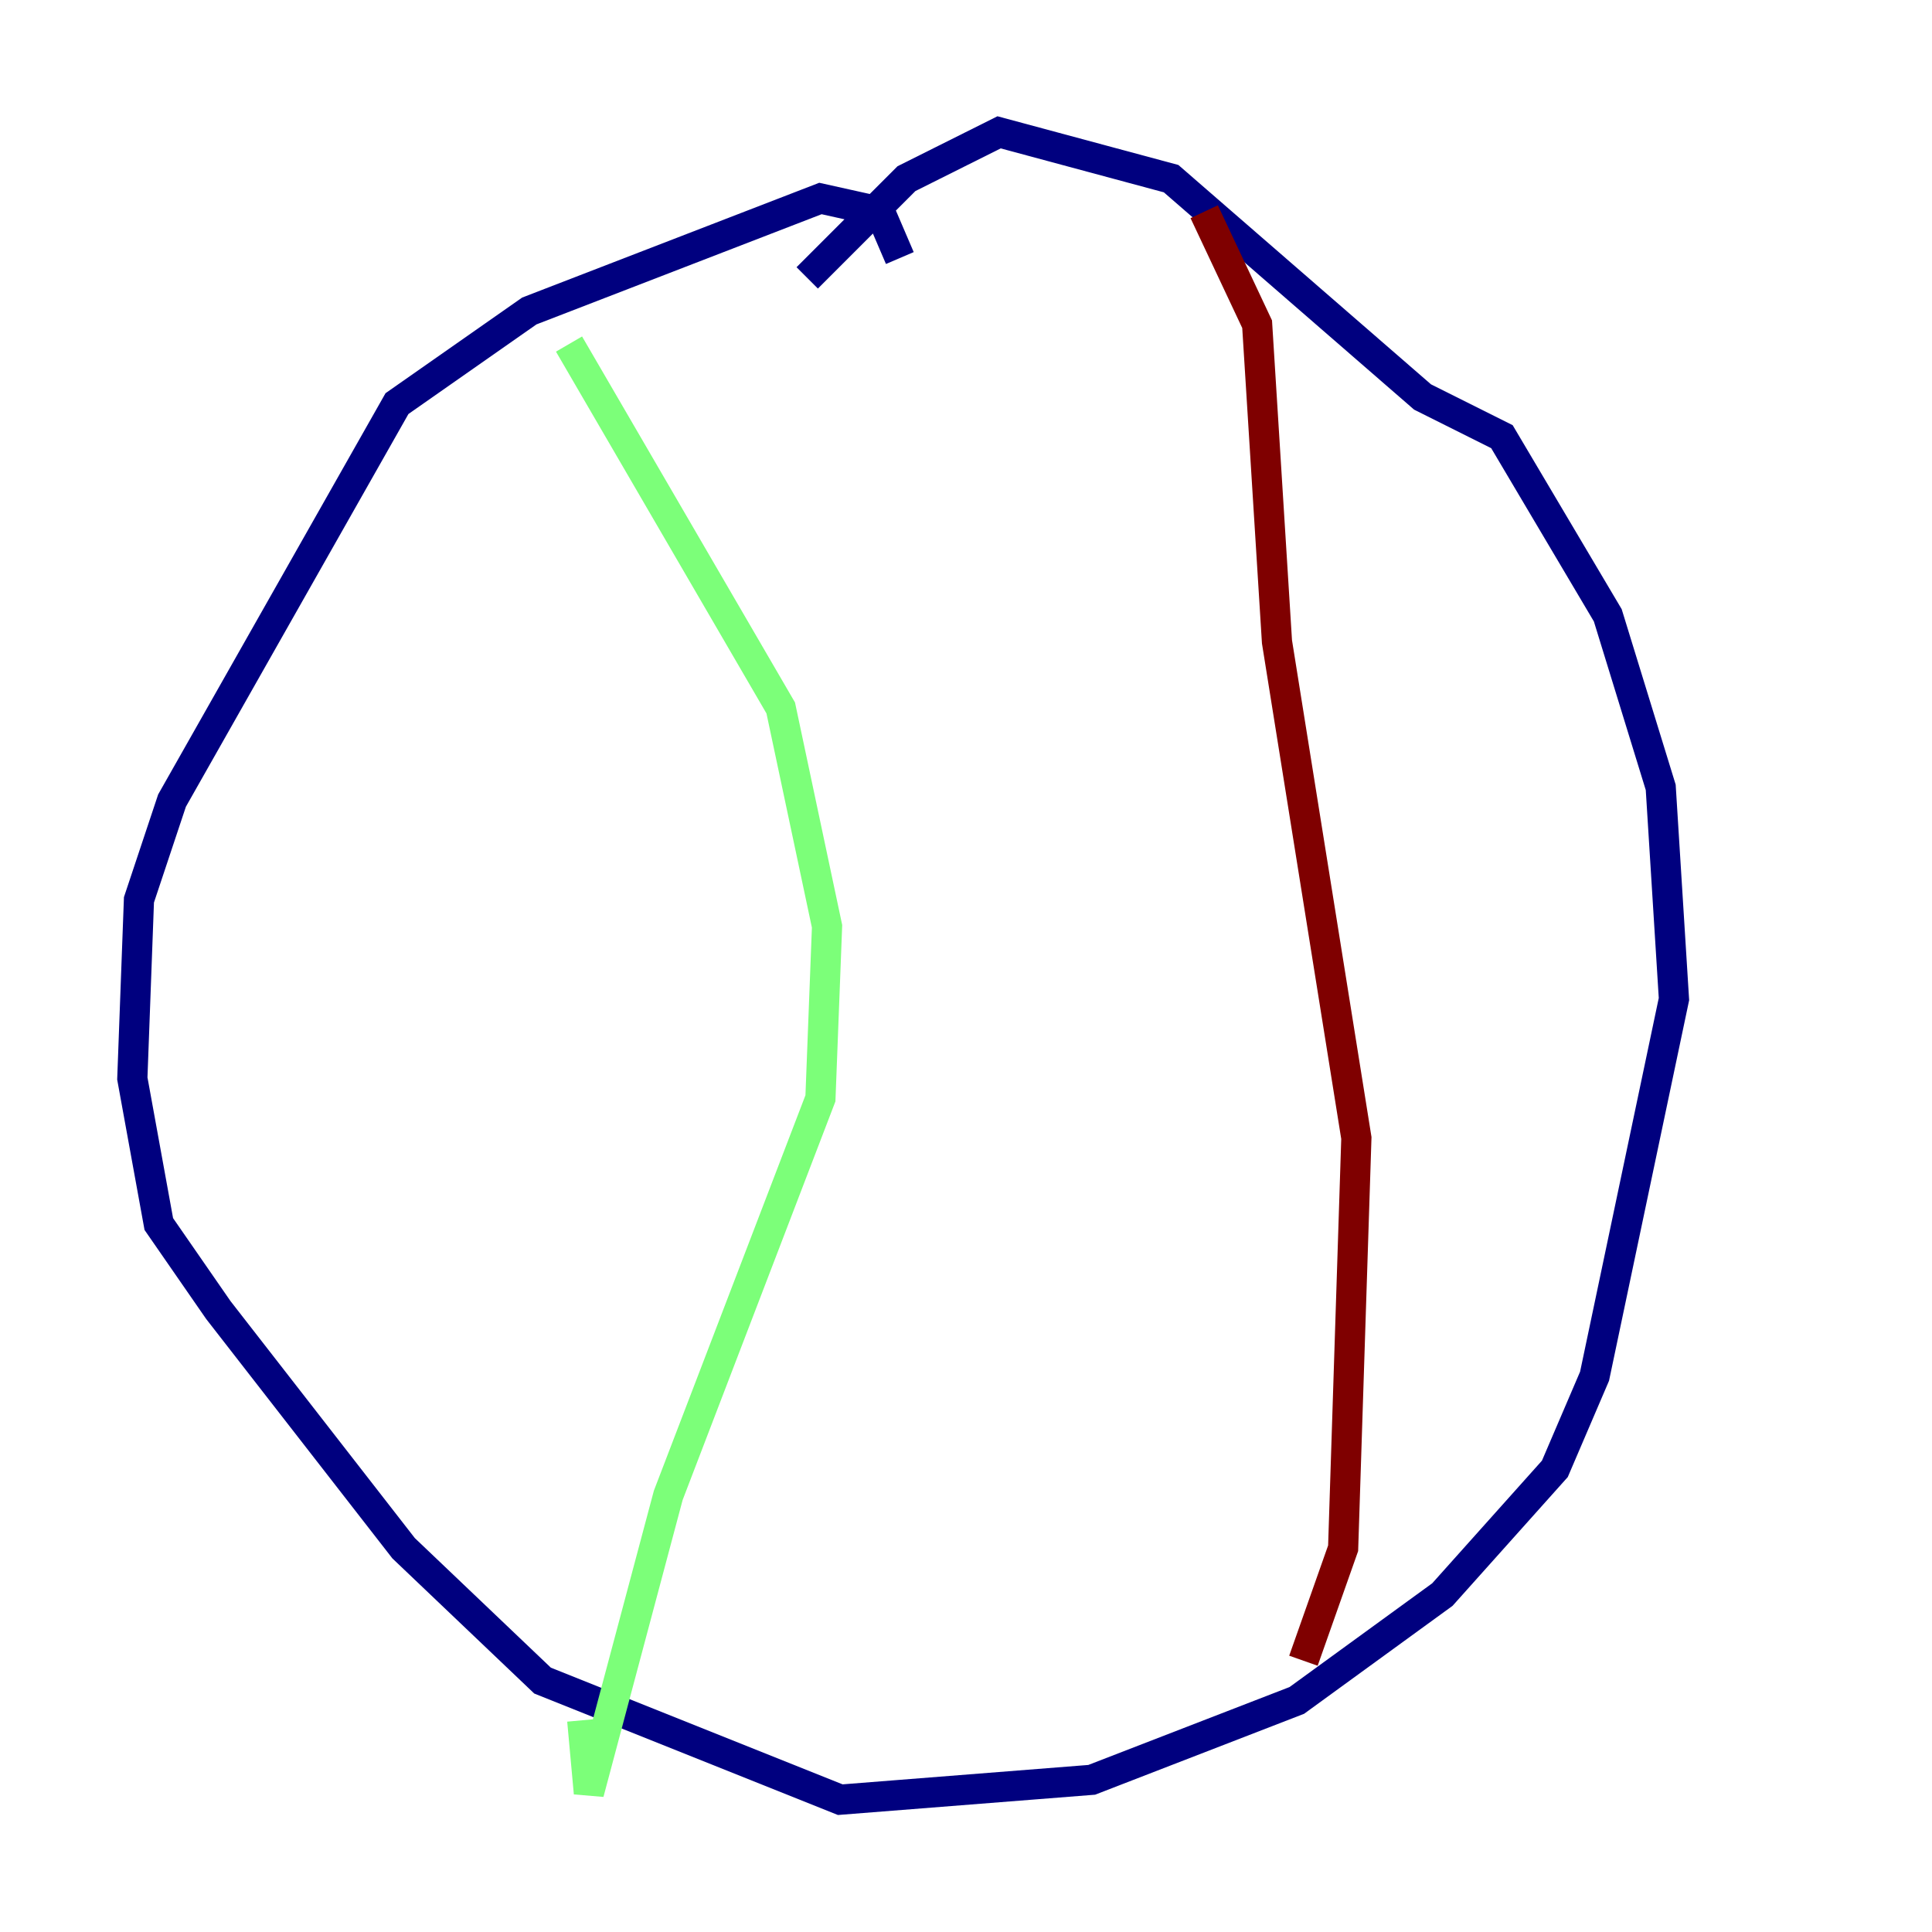 <?xml version="1.0" encoding="utf-8" ?>
<svg baseProfile="tiny" height="128" version="1.2" viewBox="0,0,128,128" width="128" xmlns="http://www.w3.org/2000/svg" xmlns:ev="http://www.w3.org/2001/xml-events" xmlns:xlink="http://www.w3.org/1999/xlink"><defs /><polyline fill="none" points="59.616,17.096 58.301,14.027 54.356,13.151 35.069,20.603 26.301,26.74 11.397,53.041 9.206,59.616 8.767,71.452 10.521,81.096 14.466,86.794 26.74,102.575 35.945,111.343 55.671,119.233 72.329,117.918 85.918,112.657 95.562,105.644 103.014,97.315 105.644,91.178 110.904,66.192 110.027,52.164 106.52,40.767 99.507,28.931 94.247,26.301 77.589,11.836 66.192,8.767 60.055,11.836 53.48,18.411" stroke="#00007f" stroke-width="2" /><polyline fill="none" points="37.699,22.794 51.726,46.904 54.794,61.37 54.356,72.767 44.274,99.069 39.014,118.794 38.575,113.973" stroke="#7cff79" stroke-width="2" /><polyline fill="none" points="79.781,14.027 83.288,21.48 84.603,42.52 89.863,75.397 88.986,102.575 86.356,110.027" stroke="#7f0000" stroke-width="2" /></svg>